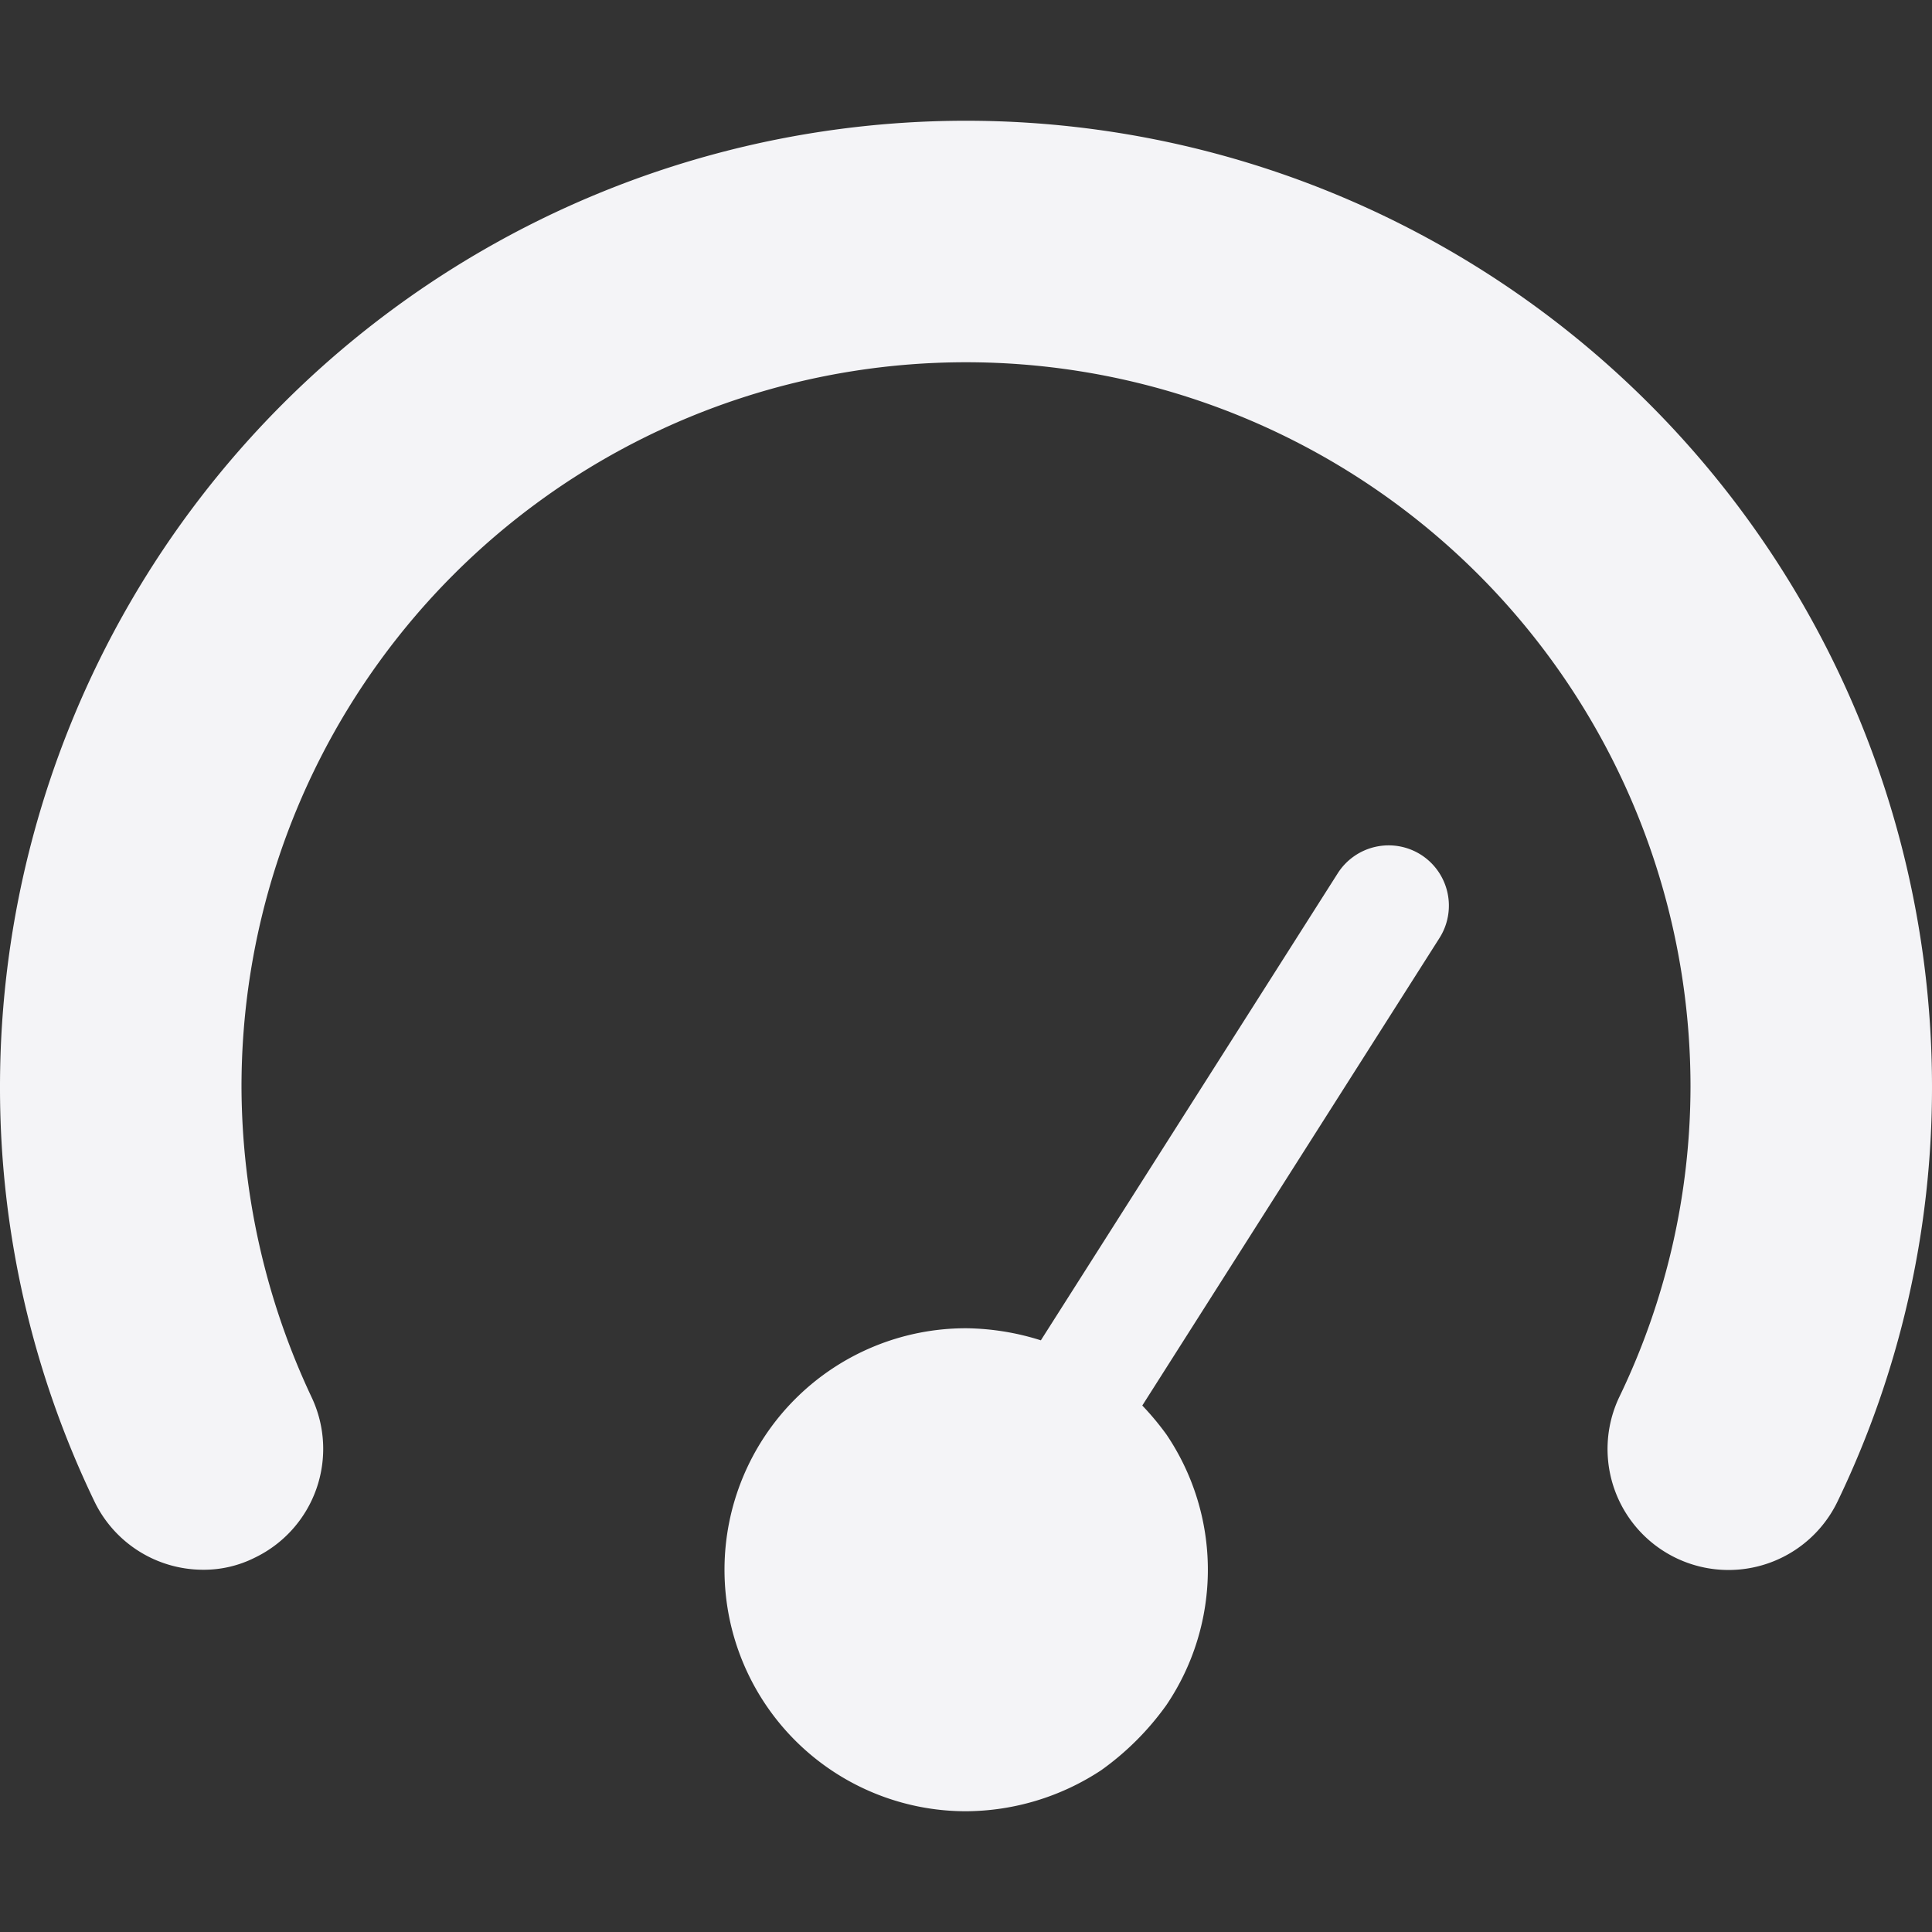 <!-- This Source Code Form is subject to the terms of the Mozilla Public
   - License, v. 2.0. If a copy of the MPL was not distributed with this
   - file, You can obtain one at http://mozilla.org/MPL/2.0/. -->
<svg xmlns="http://www.w3.org/2000/svg" viewBox="0 0 16 16">
  <rect x="0" y="0" width="16" height="16" fill="#333333" stroke="none"/>
  <path fill="#f4f4f7"
    d="M8 1a8 8 0 0 0-8 8 7.89 7.89 0 0 0 .78 3.43 1 1 0 0 0 .9.57.94.94 0 0 0 .43-.1 1 1 0 0 0 .47-1.33A6.07 6.07 0 0 1 2 9a6 6 0 0 1 12 0 5.93 5.93 0 0 1-.59 2.57 1 1 0 0 0 1.81.86A7.89 7.89 0 0 0 16 9a8 8 0 0 0-8-8z" />
  <path fill="#f4f4f7"
    d="M11.77 7.08a.5.5 0 0 0-.69.15L8.62 11.1A2.12 2.12 0 0 0 8 11a2 2 0 0 0 0 4 2.05 2.05 0 0 0 1.12-.34 2.31 2.31 0 0 0 .54-.54 2 2 0 0 0 0-2.24 2.31 2.31 0 0 0-.2-.24l2.46-3.87a.5.5 0 0 0-.15-.69z" />
</svg>